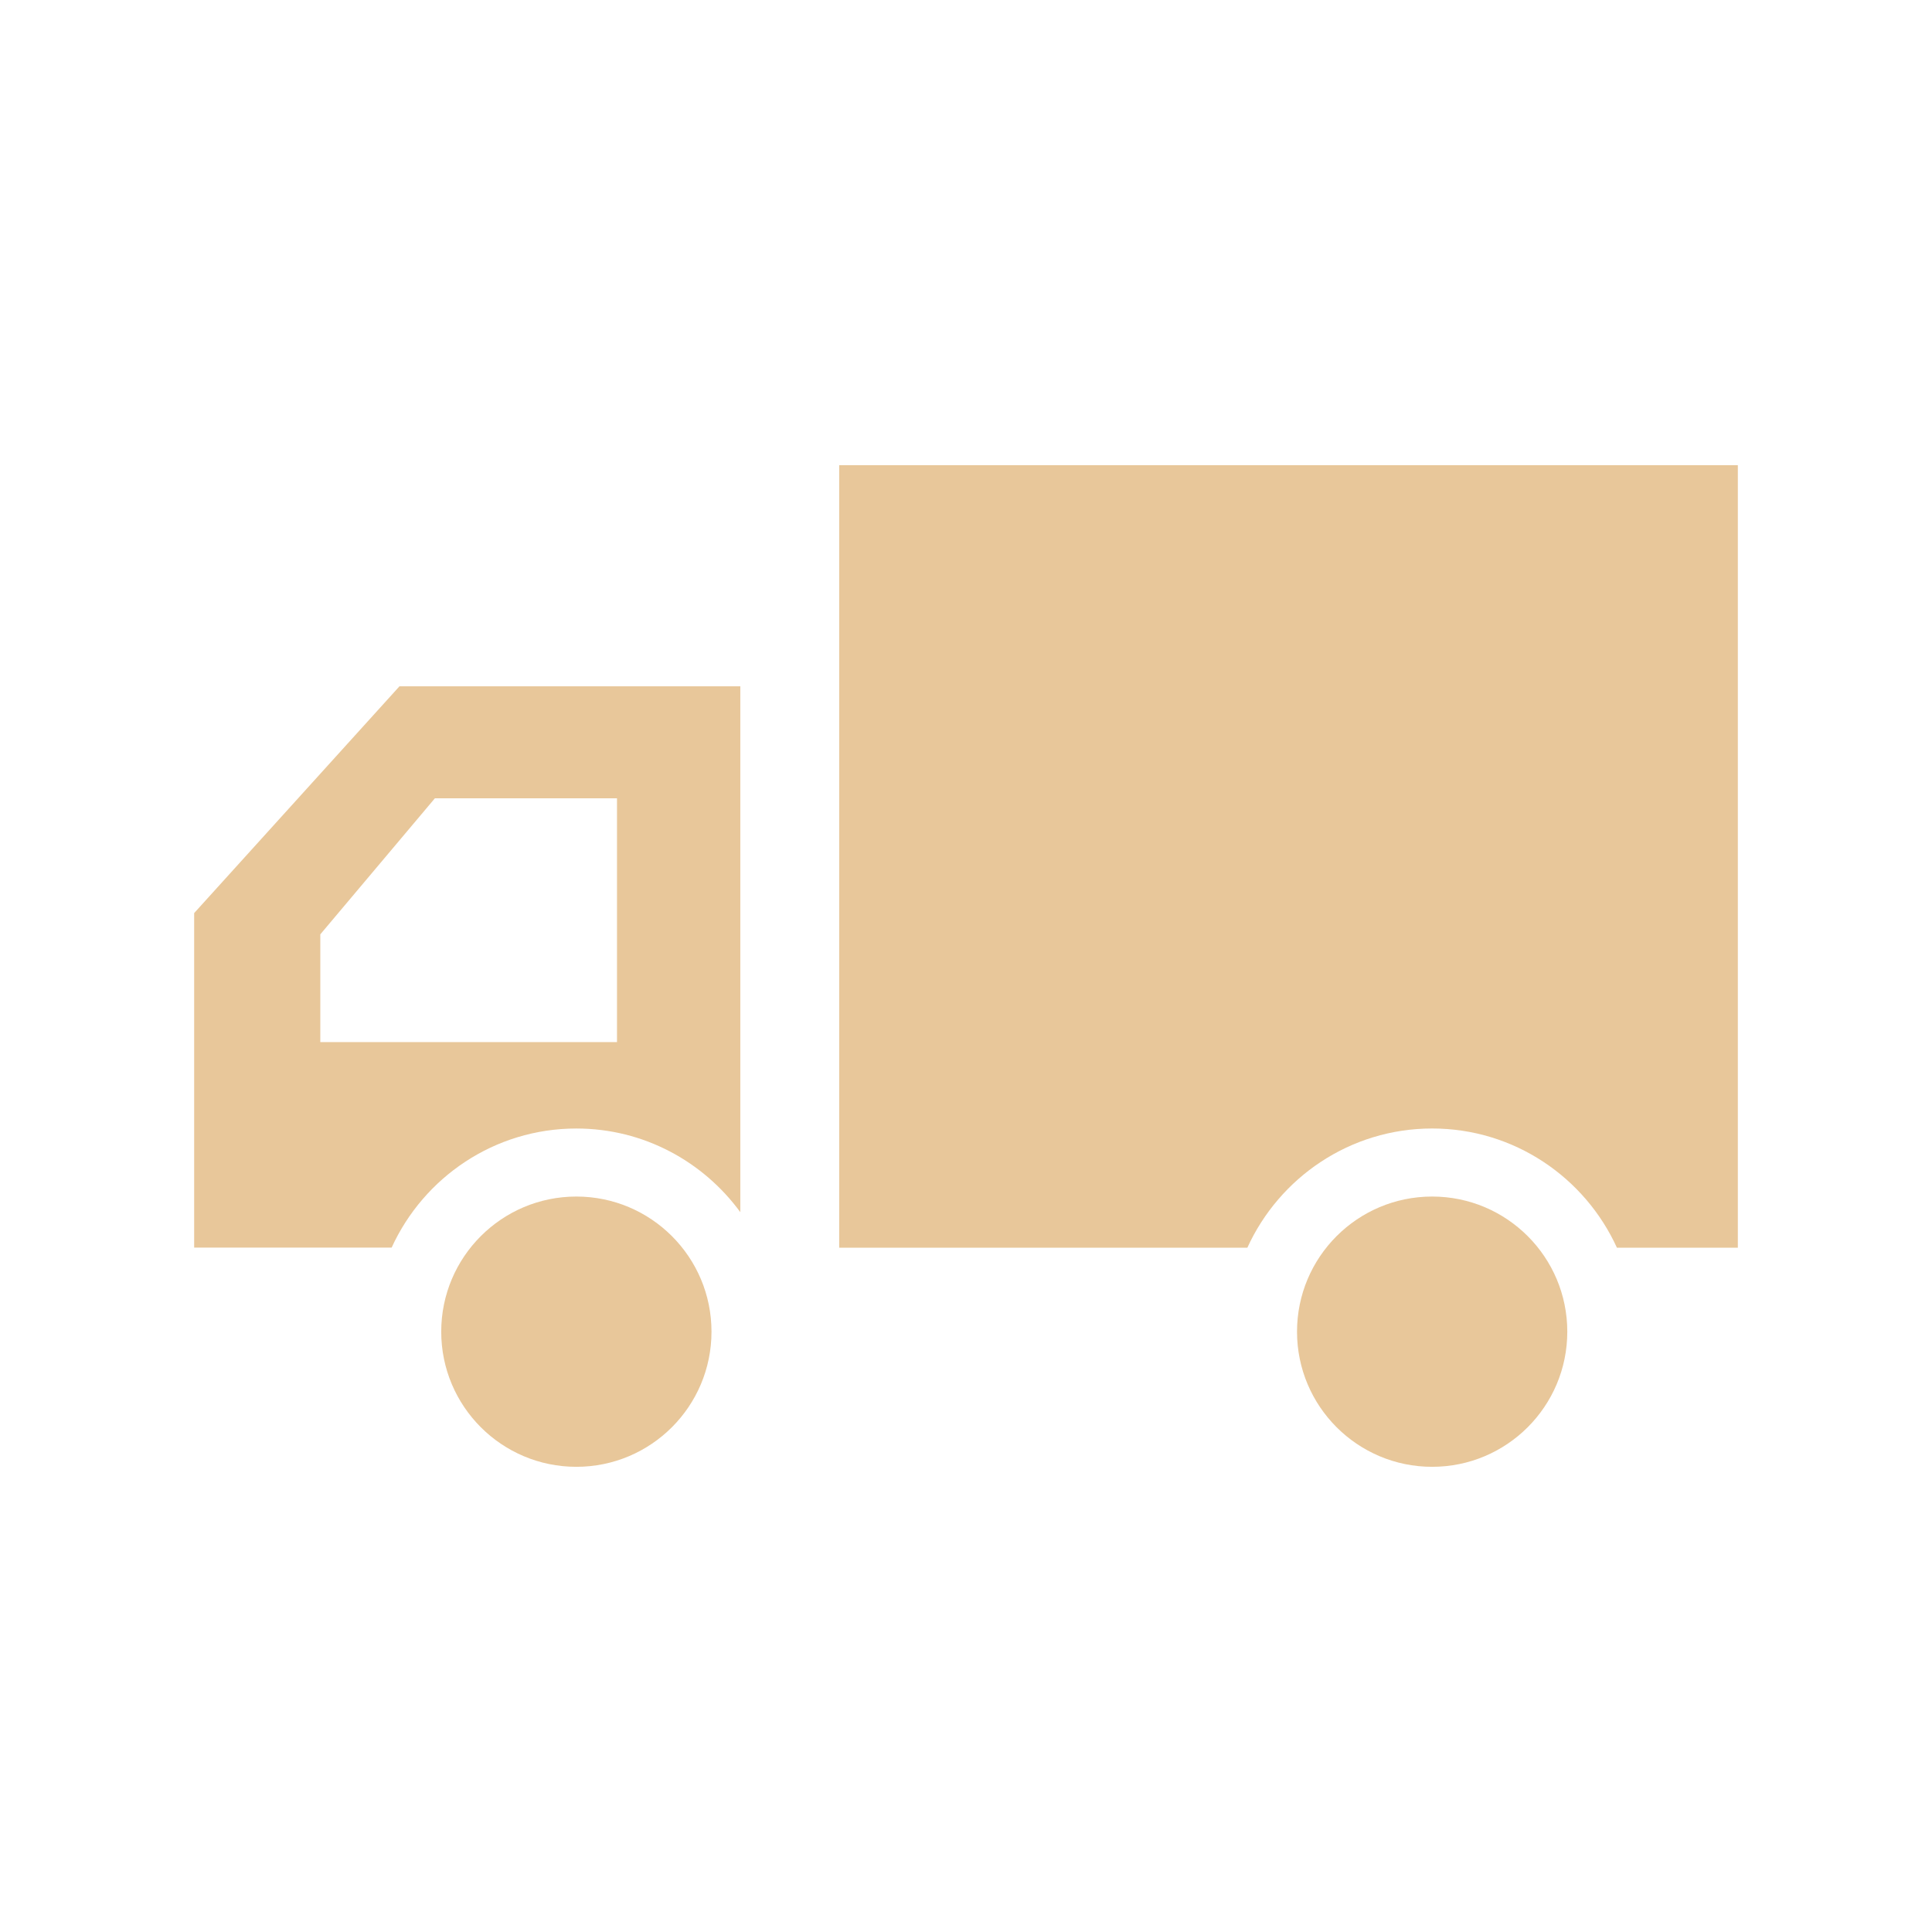 <?xml version="1.0" encoding="UTF-8" standalone="no"?>
<!-- Generator: Adobe Illustrator 15.0.0, SVG Export Plug-In . SVG Version: 6.00 Build 0)  -->

<svg
   xmlns:dc="http://purl.org/dc/elements/1.1/"
   xmlns:cc="http://creativecommons.org/ns#"
   xmlns:rdf="http://www.w3.org/1999/02/22-rdf-syntax-ns#"
   xmlns:svg="http://www.w3.org/2000/svg"
   xmlns="http://www.w3.org/2000/svg"
   xmlns:sodipodi="http://sodipodi.sourceforge.net/DTD/sodipodi-0.dtd"
   xmlns:inkscape="http://www.inkscape.org/namespaces/inkscape"
   version="1.1"
   id="Layer_1"
   x="0px"
   y="0px"
   width="60px"
   height="60px"
   viewBox="-10 -10 99.506 58.692"
   enable-background="new 0 0 800 600"
   xml:space="preserve"
   inkscape:version="0.48+devel r11876"
   sodipodi:docname="distribution.svg"><defs
     id="defs878" /><sodipodi:namedview
     pagecolor="#ffffff"
     bordercolor="#666666"
     borderopacity="1"
     objecttolerance="10"
     gridtolerance="10"
     guidetolerance="10"
     inkscape:pageopacity="0"
     inkscape:pageshadow="2"
     inkscape:window-width="1198"
     inkscape:window-height="1899"
     id="namedview876"
     showgrid="false"
     fit-margin-top="0"
     fit-margin-left="0"
     fit-margin-right="0"
     fit-margin-bottom="0"
     inkscape:zoom="11.6"
     inkscape:cx="2.30925"
     inkscape:cy="-6.9315289"
     inkscape:window-x="0"
     inkscape:window-y="19"
     inkscape:window-maximized="0"
     inkscape:current-layer="Layer_1" /><g
     id="g866"
     transform="translate(-369.21,-255.991)"><path
       d="M 448.715,249.542 402.432,249.542 402.432,289.846 423.454,289.846 C 425.103,286.23 428.744,283.706 432.972,283.706 437.2,283.706 440.838,286.229 442.488,289.846 L 448.716,289.846 448.716,249.542 Z"
       id="path868"
       inkscape:connector-curvature="0"
       style="fill:#e8c79a" /><path
       d="M 388.895,283.707 C 392.364,283.707 395.434,285.41 397.339,288.016 L 397.339,260.932 379.784,260.932 369.21,272.612 369.21,289.841 379.381,289.841 C 381.031,286.228 384.67,283.707 388.895,283.707 Z M 375.707,273.707 381.609,266.699 390.988,266.699 390.988,279.256 375.707,279.256 375.707,273.707 Z"
       id="path870"
       inkscape:connector-curvature="0"
       style="fill:#e8c79a" /><circle
       cx="388.895"
       cy="294.171"
       r="6.96"
       id="circle872"
       sodipodi:cx="388.89499"
       sodipodi:cy="294.17099"
       sodipodi:rx="6.96"
       sodipodi:ry="6.96"
       style="fill:#e8c79a"
       d="M 395.855,294.171 C 395.855,298.015 392.739,301.131 388.895,301.131 385.051,301.131 381.935,298.015 381.935,294.171 381.935,290.327 385.051,287.211 388.895,287.211 392.739,287.211 395.855,290.327 395.855,294.171 Z" /><circle
       cx="432.972"
       cy="294.171"
       r="6.96"
       id="circle874"
       sodipodi:cx="432.97198"
       sodipodi:cy="294.17099"
       sodipodi:rx="6.96"
       sodipodi:ry="6.96"
       style="fill:#e8c79a"
       d="M 439.932,294.171 C 439.932,298.015 436.816,301.131 432.972,301.131 429.128,301.131 426.012,298.015 426.012,294.171 426.012,290.327 429.128,287.211 432.972,287.211 436.816,287.211 439.932,290.327 439.932,294.171 Z" /></g></svg>
